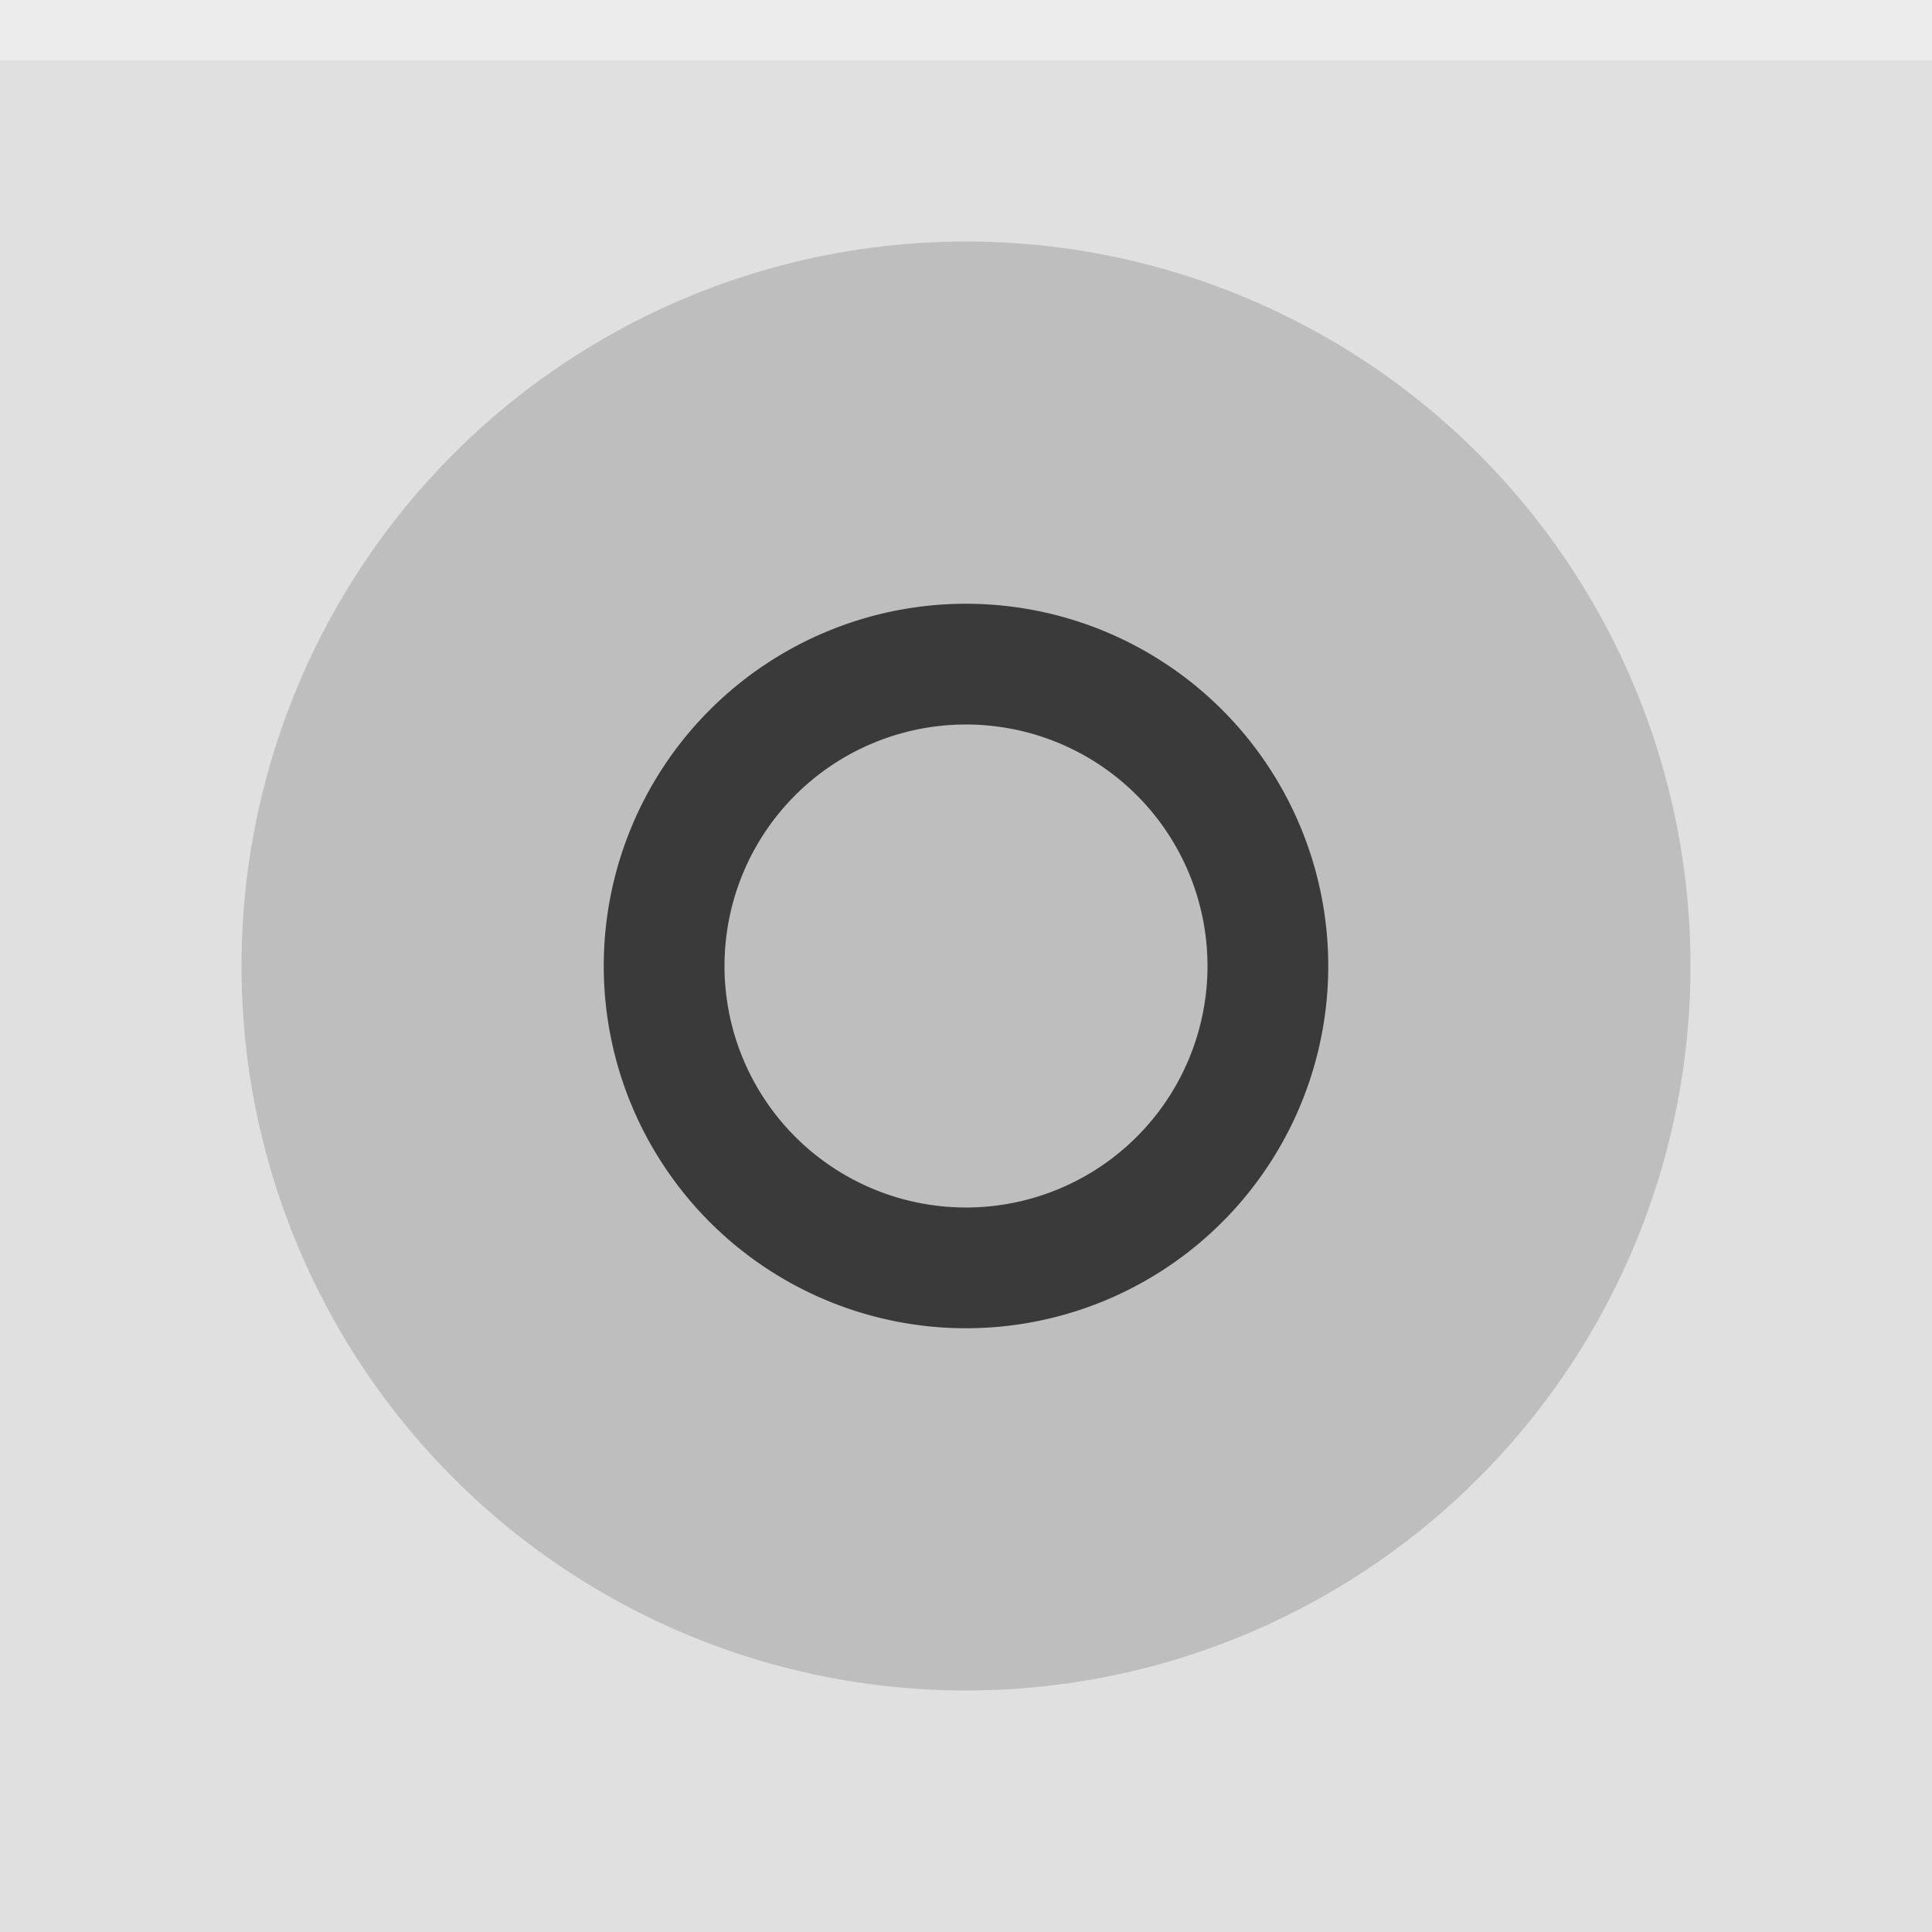 <svg xmlns="http://www.w3.org/2000/svg" width="32" height="32" viewBox="0 0 32 32">
  <rect width="32" height="32" fill="#e0e0e0"/>
  <rect width="32" height="1" fill="#ffffff" fill-opacity="0.4"/>
  <g fill="#212121" opacity="0.87">
    <circle cx="16" cy="16" r="12" opacity="0.2"/>
    <path d="m16 10a6 6 0 0 0 -6 6 6 6 0 0 0 6 6 6 6 0 0 0 6 -6 6 6 0 0 0 -6 -6zm0 2a4 4 0 0 1 4 4 4 4 0 0 1 -4 4 4 4 0 0 1 -4 -4 4 4 0 0 1 4 -4z"/>
  </g>
</svg>
